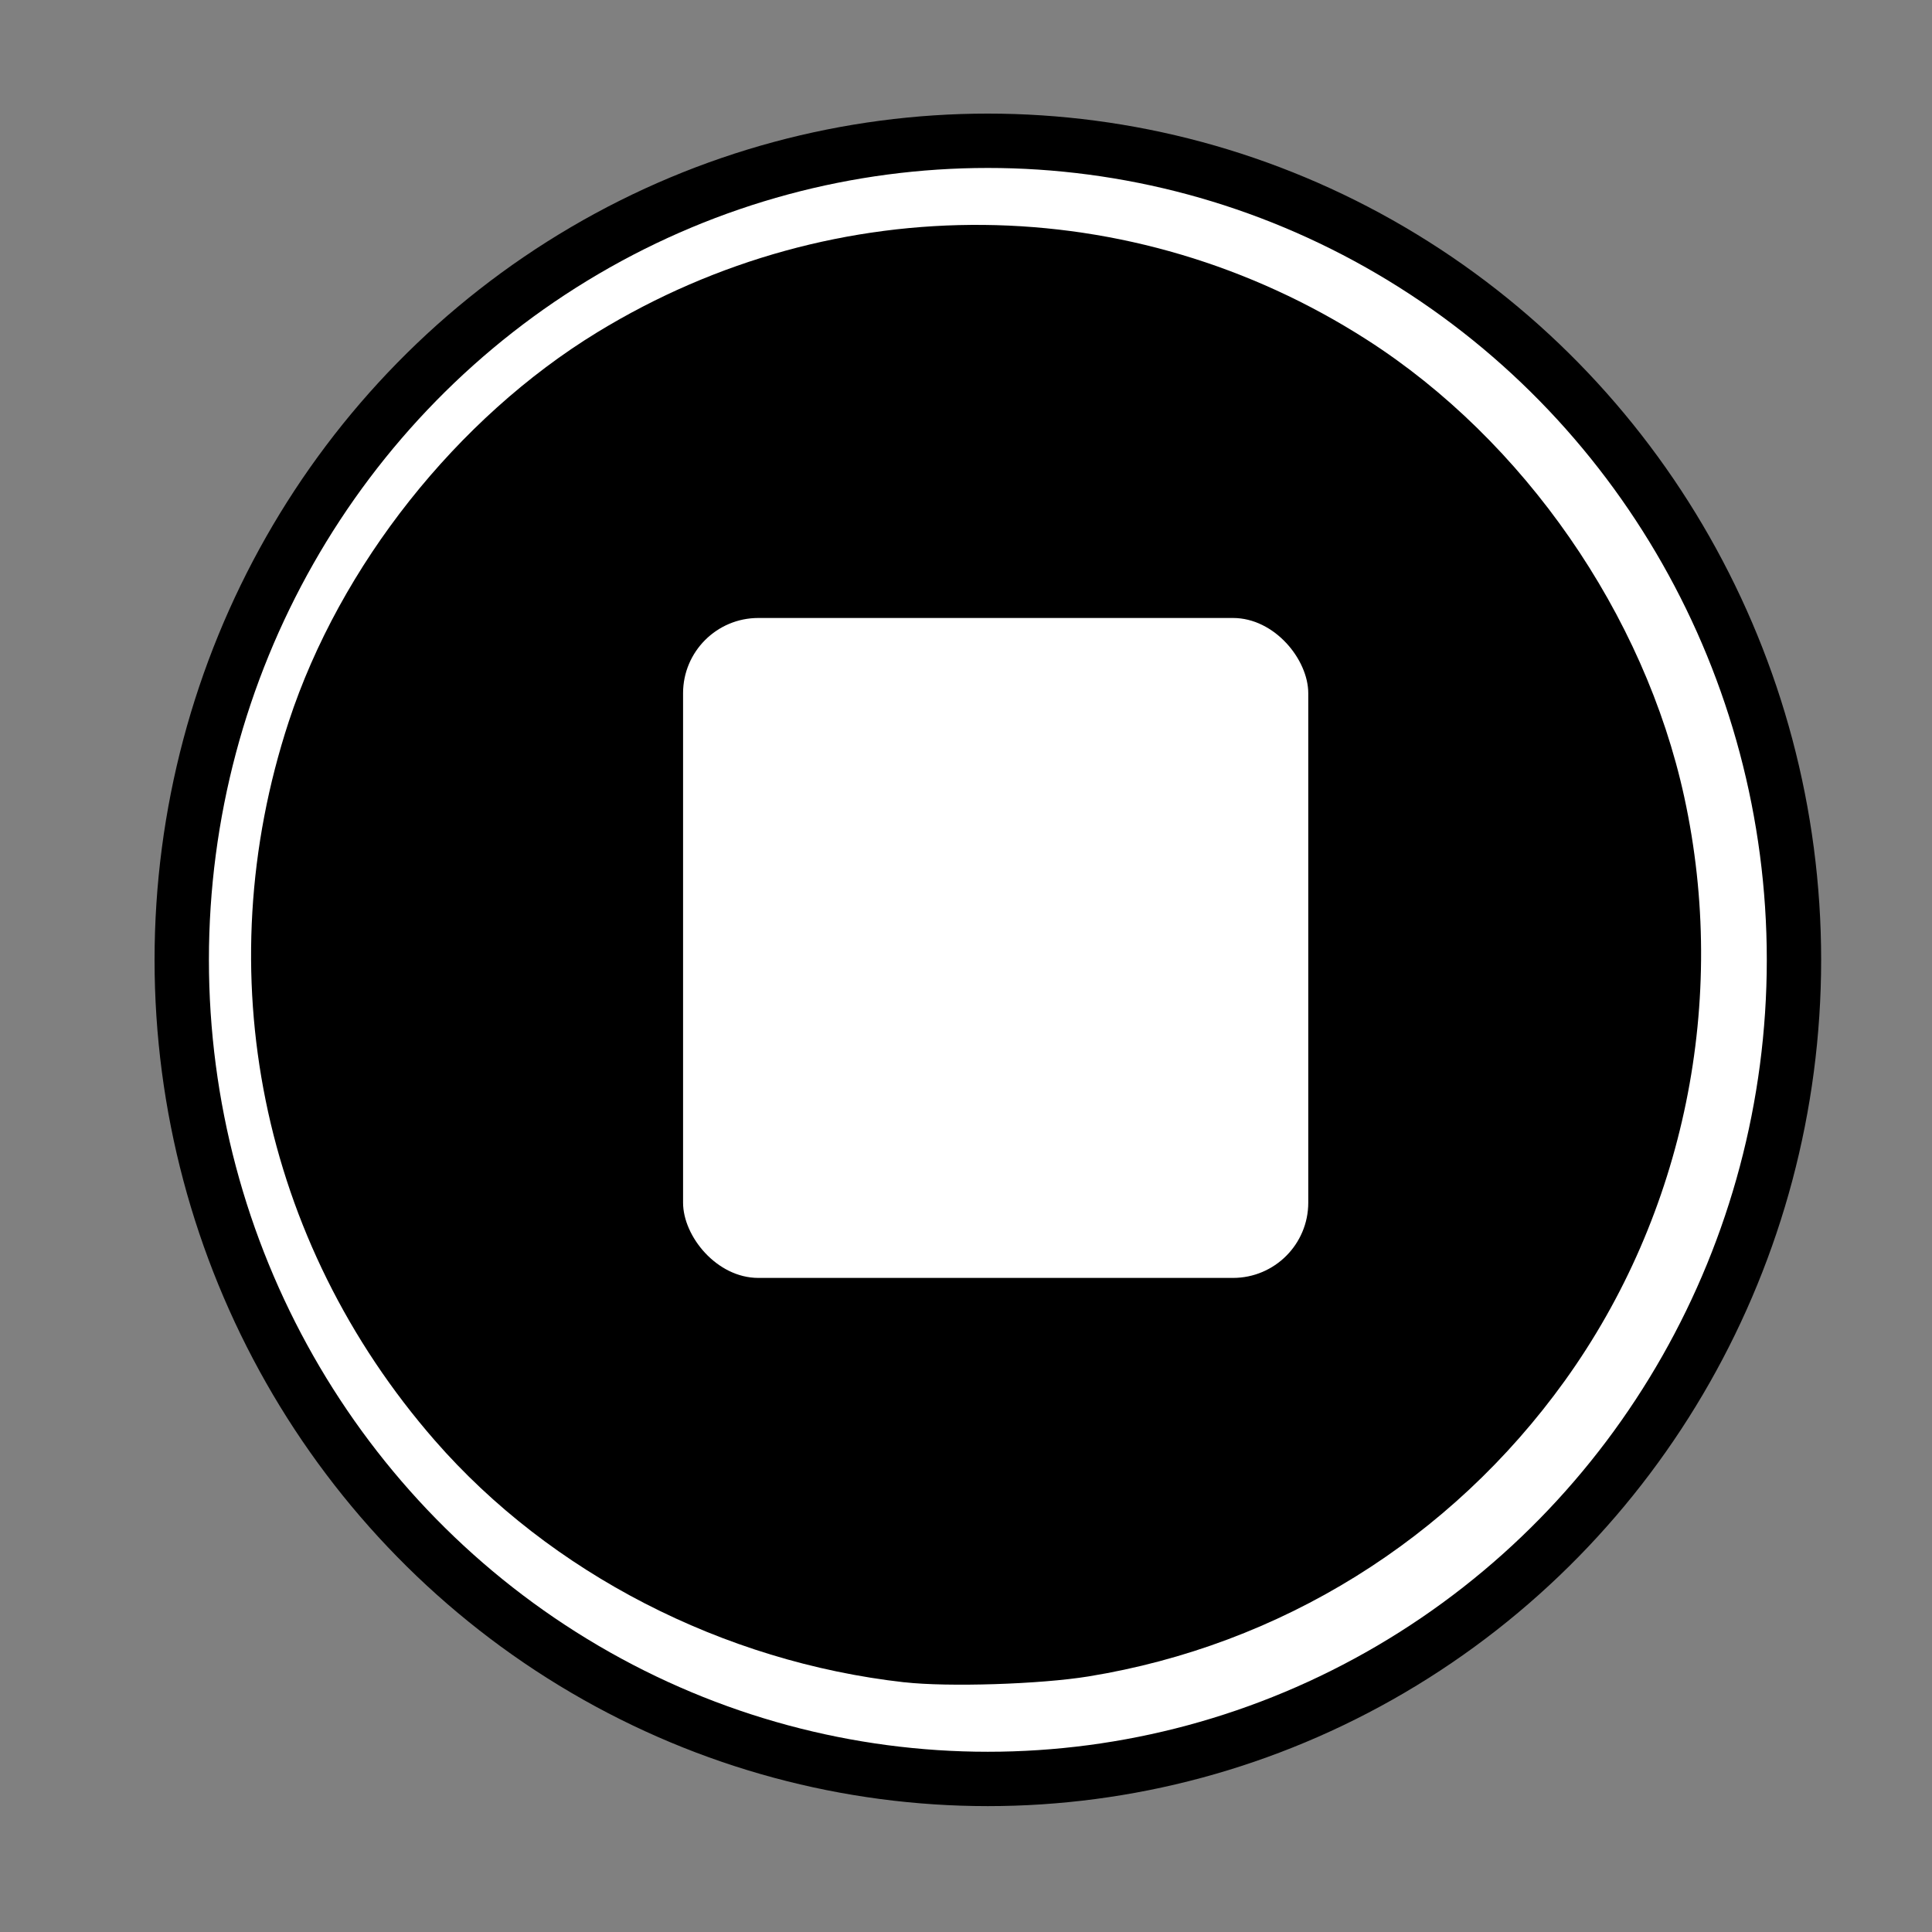 <?xml version="1.0" encoding="UTF-8" standalone="no"?>
<!-- Created with Inkscape (http://www.inkscape.org/) -->

<svg
   xmlns:dc="http://purl.org/dc/elements/1.1/"
   xmlns:cc="http://creativecommons.org/ns#"
   xmlns:rdf="http://www.w3.org/1999/02/22-rdf-syntax-ns#"
   xmlns:svg="http://www.w3.org/2000/svg"
   xmlns="http://www.w3.org/2000/svg"
   xmlns:sodipodi="http://sodipodi.sourceforge.net/DTD/sodipodi-0.dtd"
   xmlns:inkscape="http://www.inkscape.org/namespaces/inkscape"
   version="1.1"
   id="svg2"
   width="45"
   height="45"
   viewBox="0 0 45 45"
   sodipodi:docname="stop.svg"
   inkscape:version="0.92.4 (5da689c313, 2019-01-14)">
  <rect x="0" y="0" width="45" height="45" fill="#808080" stroke="none"/>
  <defs
     id="defs6" />
  <sodipodi:namedview
     pagecolor="#ffffff"
     bordercolor="#666666"
     borderopacity="1"
     objecttolerance="10"
     gridtolerance="10"
     guidetolerance="10"
     inkscape:pageopacity="0"
     inkscape:pageshadow="2"
     inkscape:window-width="1600"
     inkscape:window-height="877"
     id="namedview4"
     showgrid="false"
     inkscape:zoom="7.4167645"
     inkscape:cx="-25.009719"
     inkscape:cy="16.434075"
     inkscape:window-x="-8"
     inkscape:window-y="-8"
     inkscape:window-maximized="1"
     inkscape:current-layer="svg2" />
  <ellipse
     style="opacity:1;vector-effect:none;fill:#ffffff;fill-opacity:1;fill-rule:evenodd;stroke:none;stroke-width:1.084;stroke-linecap:butt;stroke-linejoin:miter;stroke-miterlimit:4;stroke-dasharray:none;stroke-dashoffset:0;stroke-opacity:1"
     id="path834"
     cx="23.024"
     cy="22.309"
     rx="18.543"
     ry="19.068" />
  <ellipse
     style="opacity:1;vector-effect:none;fill:#ffffff;fill-opacity:0;fill-rule:evenodd;stroke:#000000;stroke-width:1.266;stroke-linecap:butt;stroke-linejoin:miter;stroke-miterlimit:4;stroke-dasharray:none;stroke-dashoffset:0;stroke-opacity:1"
     id="path817"
     cx="23.009"
     cy="22.357"
     rx="18.776"
     ry="19.078" />
  <path
     style="opacity:1;fill:#000000;fill-opacity:1;stroke:none;stroke-width:0.1;stroke-miterlimit:4;stroke-dasharray:none;stroke-opacity:1"
     d="M 21.064,39.184 C 16.839,38.709 12.821,36.639 10.128,33.551 6.075,28.903 4.807,22.658 6.726,16.807 7.918,13.175 10.643,9.737 13.913,7.739 19.474,4.342 26.373,4.41 31.841,7.916 c 3.653,2.342 6.461,6.39 7.389,10.65 1.029,4.725 0.008,9.713 -2.783,13.595 -2.659,3.698 -6.624,6.159 -11.094,6.886 -1.125,0.183 -3.269,0.251 -4.288,0.136 z"
     id="path826"
     inkscape:connector-curvature="0" />
  <rect
     style="fill:#ffffff;fill-rule:evenodd"
     id="rect815"
     width="14.562"
     height="15.371"
     x="15.91"
     y="14.394"
     ry="1.753" />
</svg>
